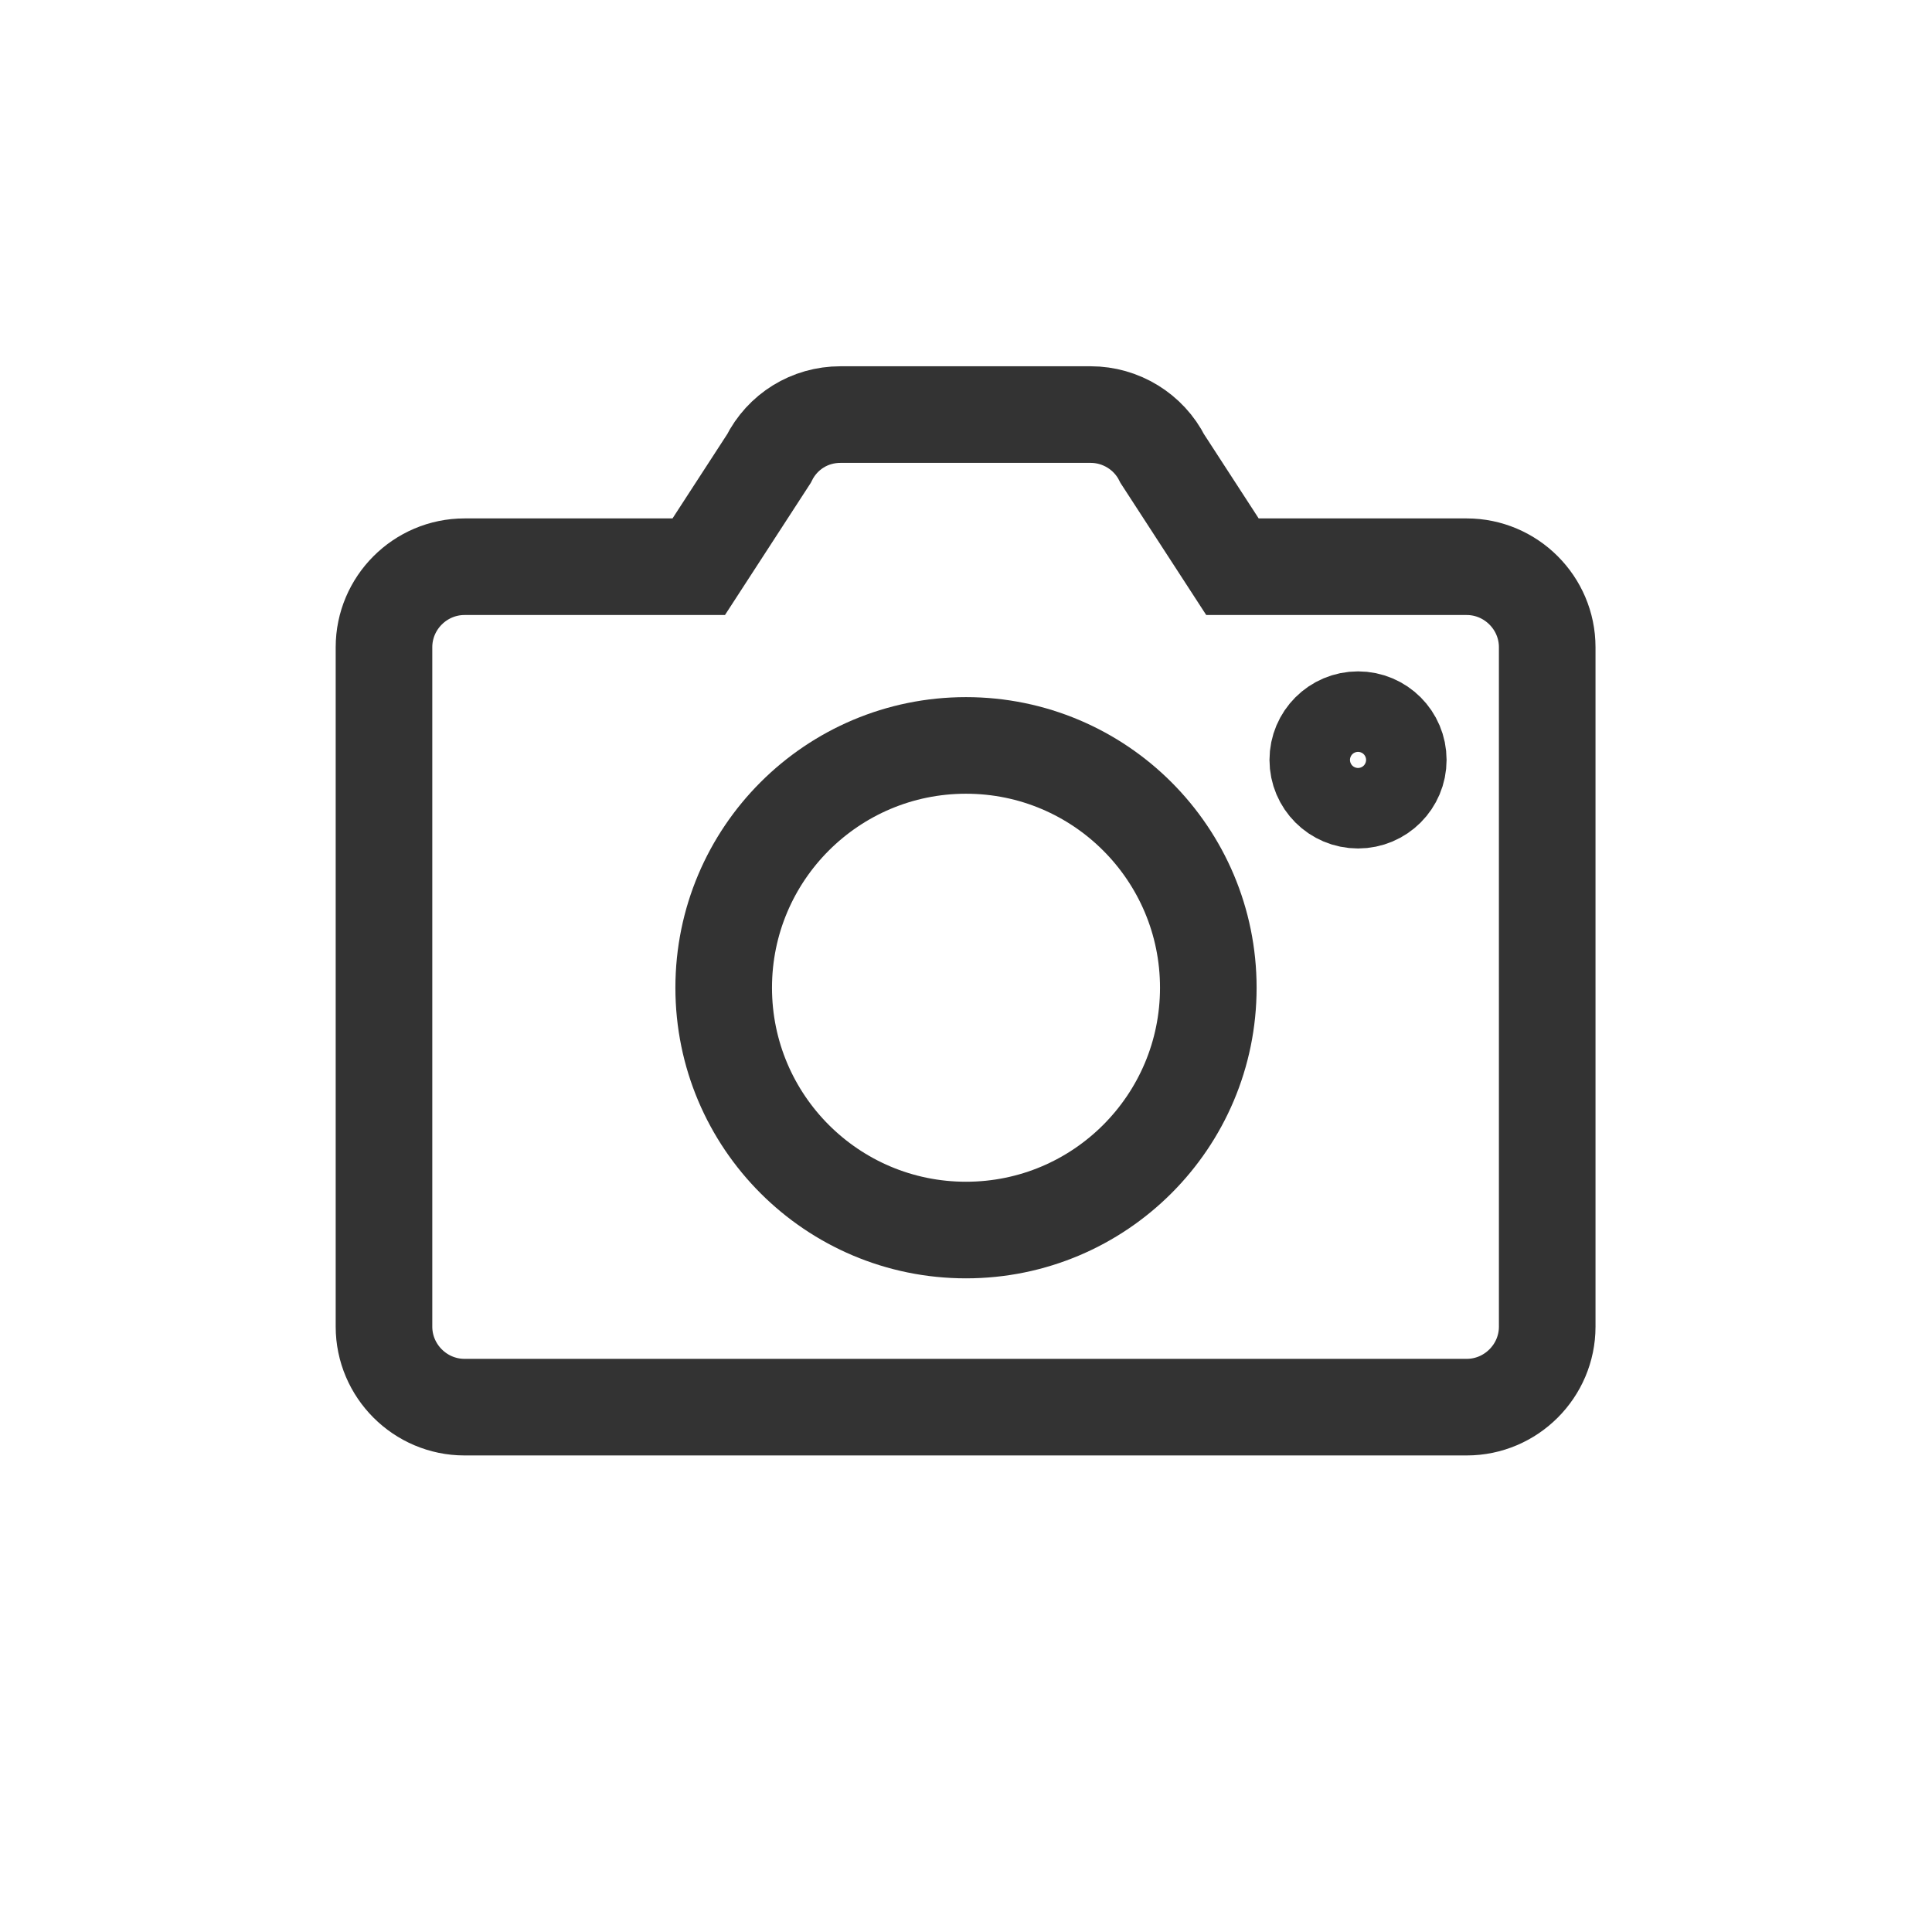 <?xml version="1.0" encoding="UTF-8"?>
<svg id="Layer_1" data-name="Layer 1" xmlns="http://www.w3.org/2000/svg" viewBox="0 0 24 24">
  <defs>
    <style>
      .cls-1 {
        fill: none;
        stroke: #333;
        stroke-miterlimit: 10;
        stroke-width: 1.2px;
      }
    </style>
  </defs>
  <circle class="cls-1" cx="16.87" cy="9.44" r=".5"/>
  <path class="cls-1" d="M18.22,7.04h-2.91l-.87-1.34c-.17-.34-.52-.55-.89-.55h-3.11c-.38,0-.72,.21-.89,.55l-.87,1.34h-2.91c-.55,0-1,.45-1,1v8.44c0,.55,.45,1,1,1h12.45c.55,0,1-.45,1-1V8.04c0-.55-.45-1-1-1Z"/>
  <circle class="cls-1" cx="12" cy="12.27" r="3.01"/>
</svg>
